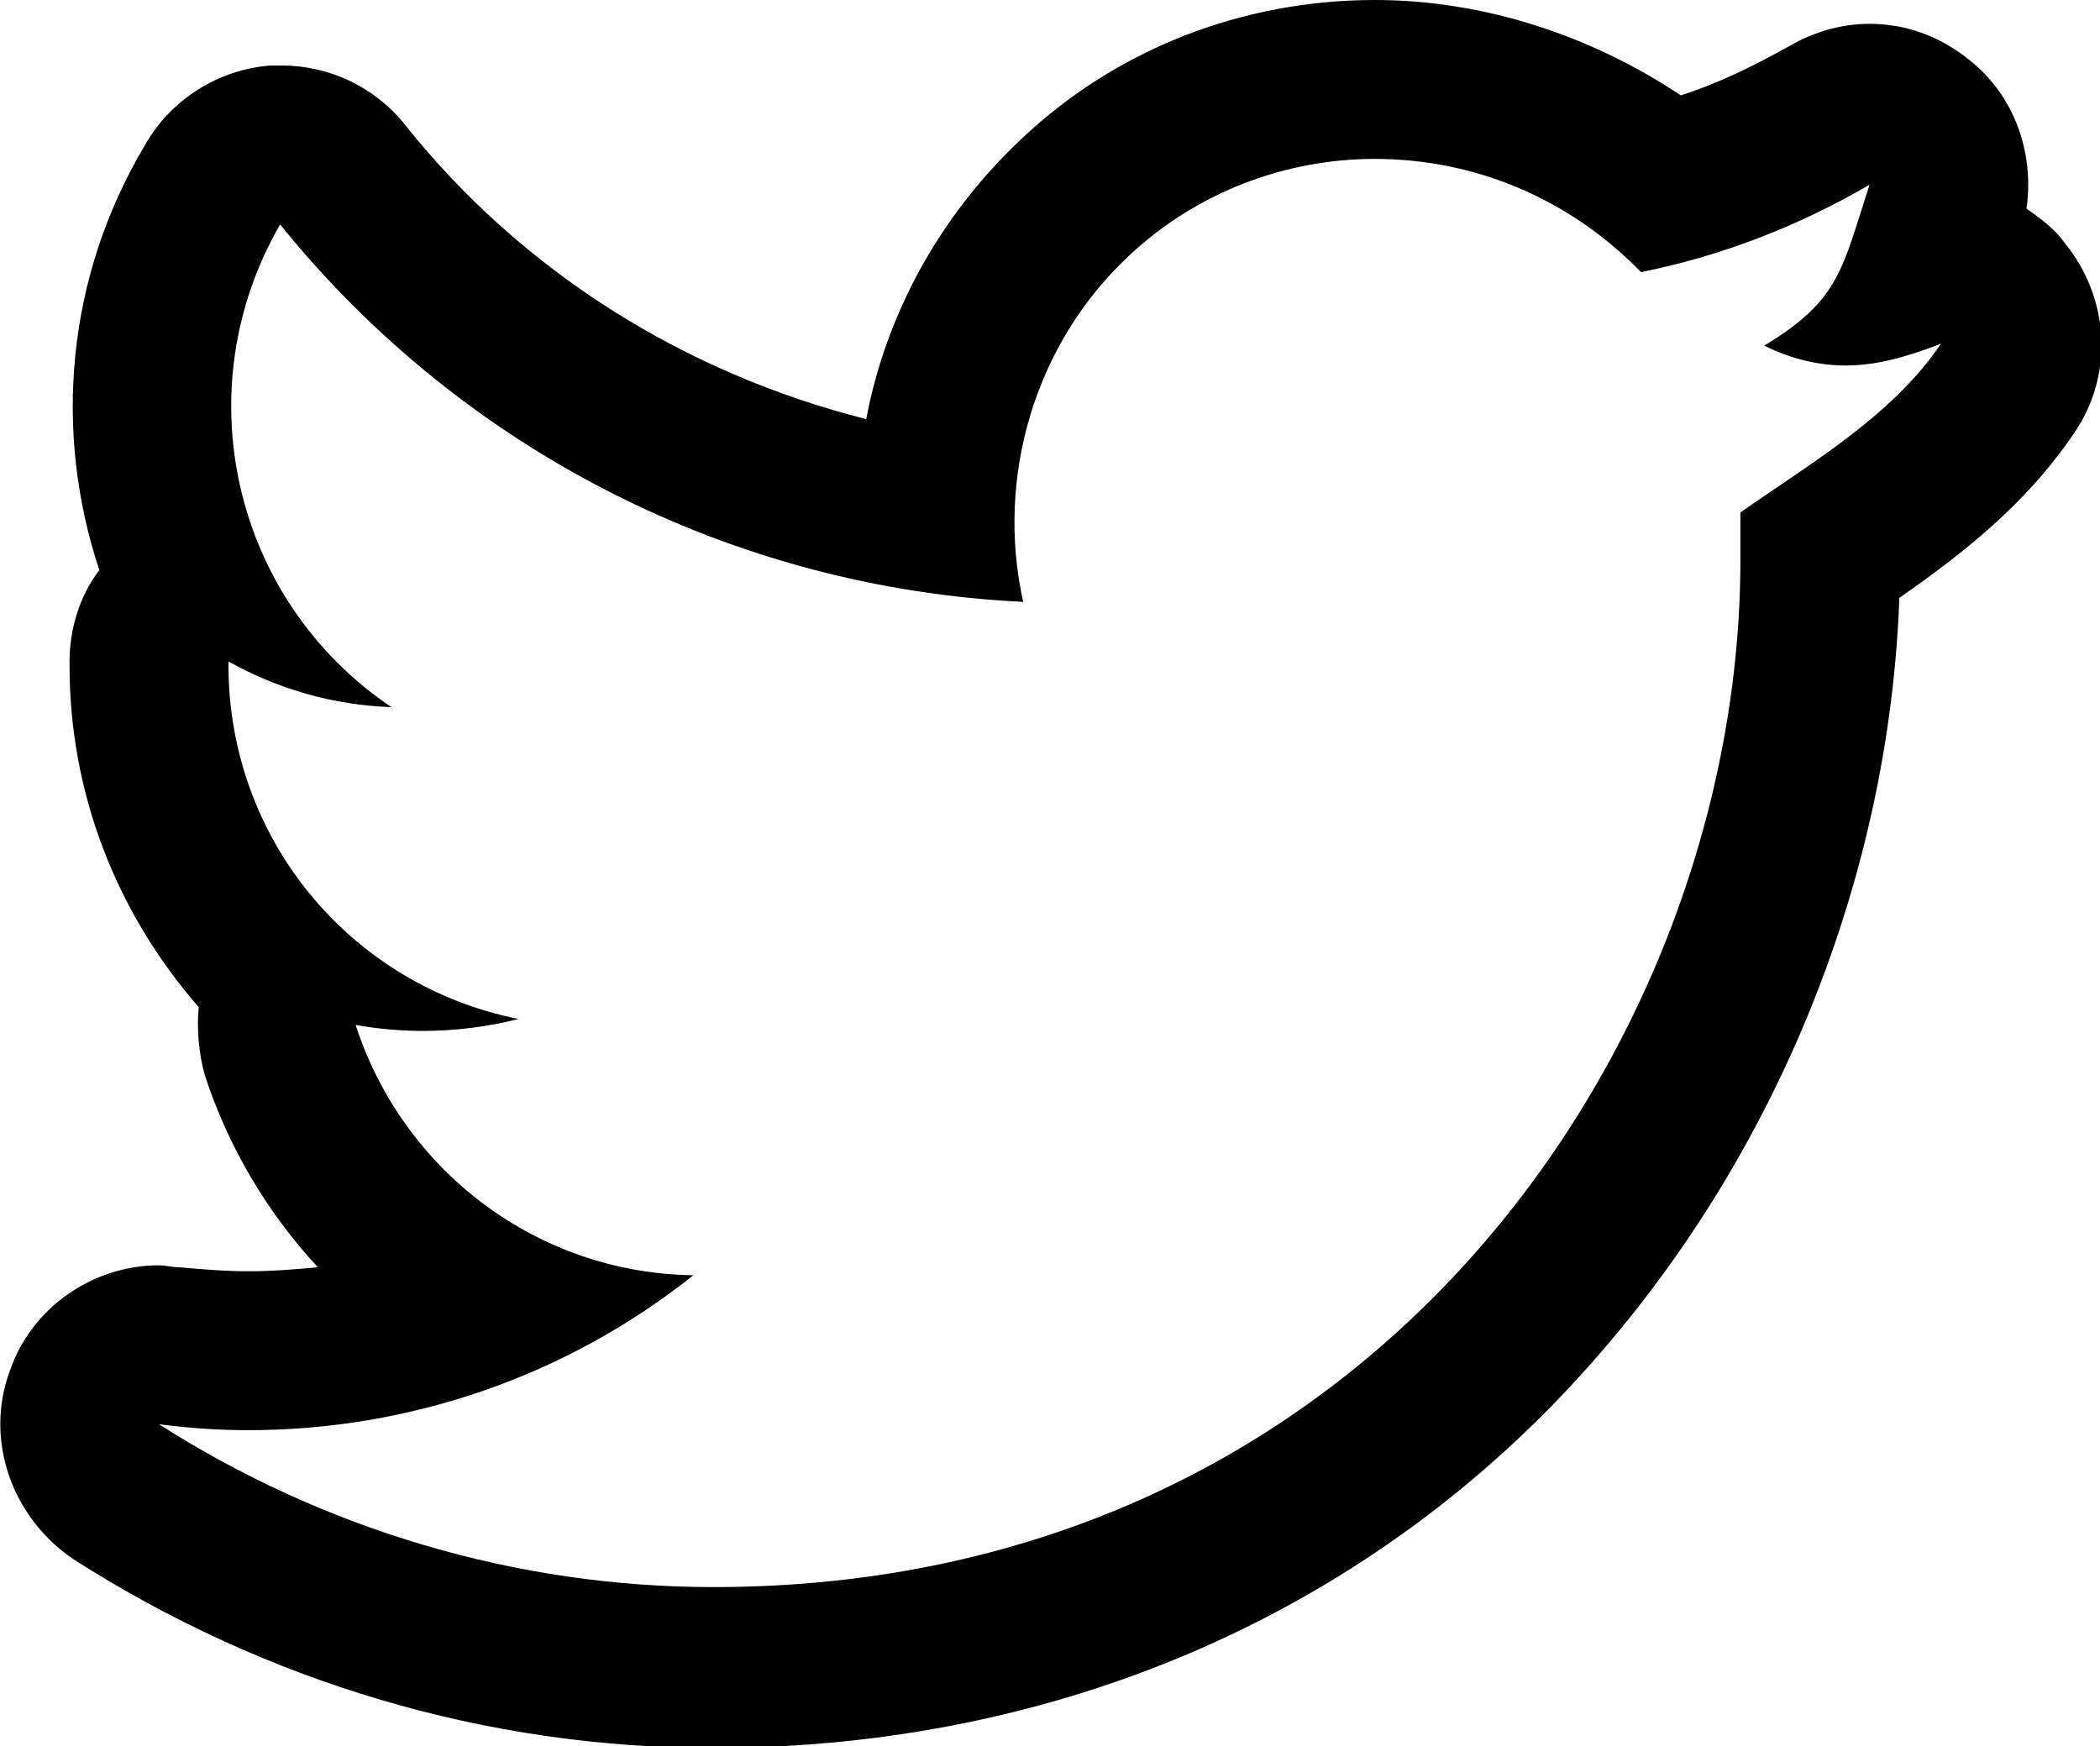 <?xml version="1.0" encoding="utf-8"?>
<!-- Generator: Adobe Illustrator 25.4.1, SVG Export Plug-In . SVG Version: 6.00 Build 0)  -->
<svg version="1.1" id="Layer_1" xmlns="http://www.w3.org/2000/svg" xmlns:xlink="http://www.w3.org/1999/xlink" x="0px" y="0px"
	 viewBox="0 0 105.7 87.9" style="enable-background:new 0 0 105.7 87.9;" xml:space="preserve">
<g id="Layer_2_1_">
	<g id="Layer_1-2">
		<g>
			<path d="M69.2,8c4.9,0,9.7,1.9,13.4,5.7c4-0.8,7.9-2.3,11.5-4.4c-1.4,4.3-1.5,5.8-5.3,8.1c1.4,0.7,2.8,1,4.1,1
				c1.5,0,3-0.4,4.8-1.1c-2.5,3.7-6.7,6.1-10.1,8.5c0,0.8,0,1.6,0,2.4c0,24-18.3,51.7-51.7,51.7C26,79.9,16.3,77,8,71.7
				c1.5,0.2,3,0.3,4.5,0.3c8.1,0,16-2.7,22.4-7.8c-7.8-0.1-14.6-5.2-17-12.6c1.1,0.2,2.3,0.3,3.4,0.3c1.6,0,3.2-0.2,4.8-0.6
				c-8.5-1.7-14.6-9.1-14.6-17.8v-0.2c2.5,1.4,5.3,2.2,8.2,2.3c-8-5.4-10.4-16-5.6-24.3c9.2,11.4,22.8,18.3,37.4,19
				c-1.4-6.3,0.6-13,5.3-17.4C60.3,9.6,64.8,8,69.2,8 M69.2,0c-6.7,0-13.1,2.5-17.9,7.1c-4,3.8-6.7,8.7-7.7,14
				c-9.1-2.3-17.3-7.4-23.2-14.8c-1.5-1.9-3.8-3-6.2-3c-0.2,0-0.4,0-0.6,0c-2.6,0.2-5,1.7-6.3,4C3.3,14,2.7,21.8,5,28.7
				c-1,1.3-1.5,3-1.5,4.6v0.2c0,6.5,2.4,12.5,6.5,17.2c-0.1,1.1,0,2.3,0.3,3.4c1.2,3.7,3.2,7,5.7,9.7c-1.1,0.1-2.3,0.2-3.5,0.2
				c-1.2,0-2.3-0.1-3.5-0.2c-0.3,0-0.7-0.1-1-0.1c-3.3,0-6.4,2.1-7.5,5.3c-1.3,3.5,0.1,7.4,3.2,9.5c9.7,6.2,20.8,9.5,32.2,9.5
				c17.5,0,33.3-6.9,44.4-19.6c9.3-10.6,14.8-24.4,15.3-38.3c3-2.1,6.3-4.6,8.8-8.3c2-2.9,1.8-6.8-0.5-9.6c-0.5-0.7-1.2-1.2-1.9-1.7
				c0.4-2.8-0.6-5.7-2.9-7.5c-1.5-1.2-3.2-1.8-5-1.8c-1.4,0-2.8,0.4-4,1.1c-1.8,1-3.6,1.9-5.5,2.5C80.1,1.8,74.7,0,69.2,0L69.2,0
				C69.2,0,69.2,0,69.2,0L69.2,0z"/>
		</g>
	</g>
</g>
</svg>
